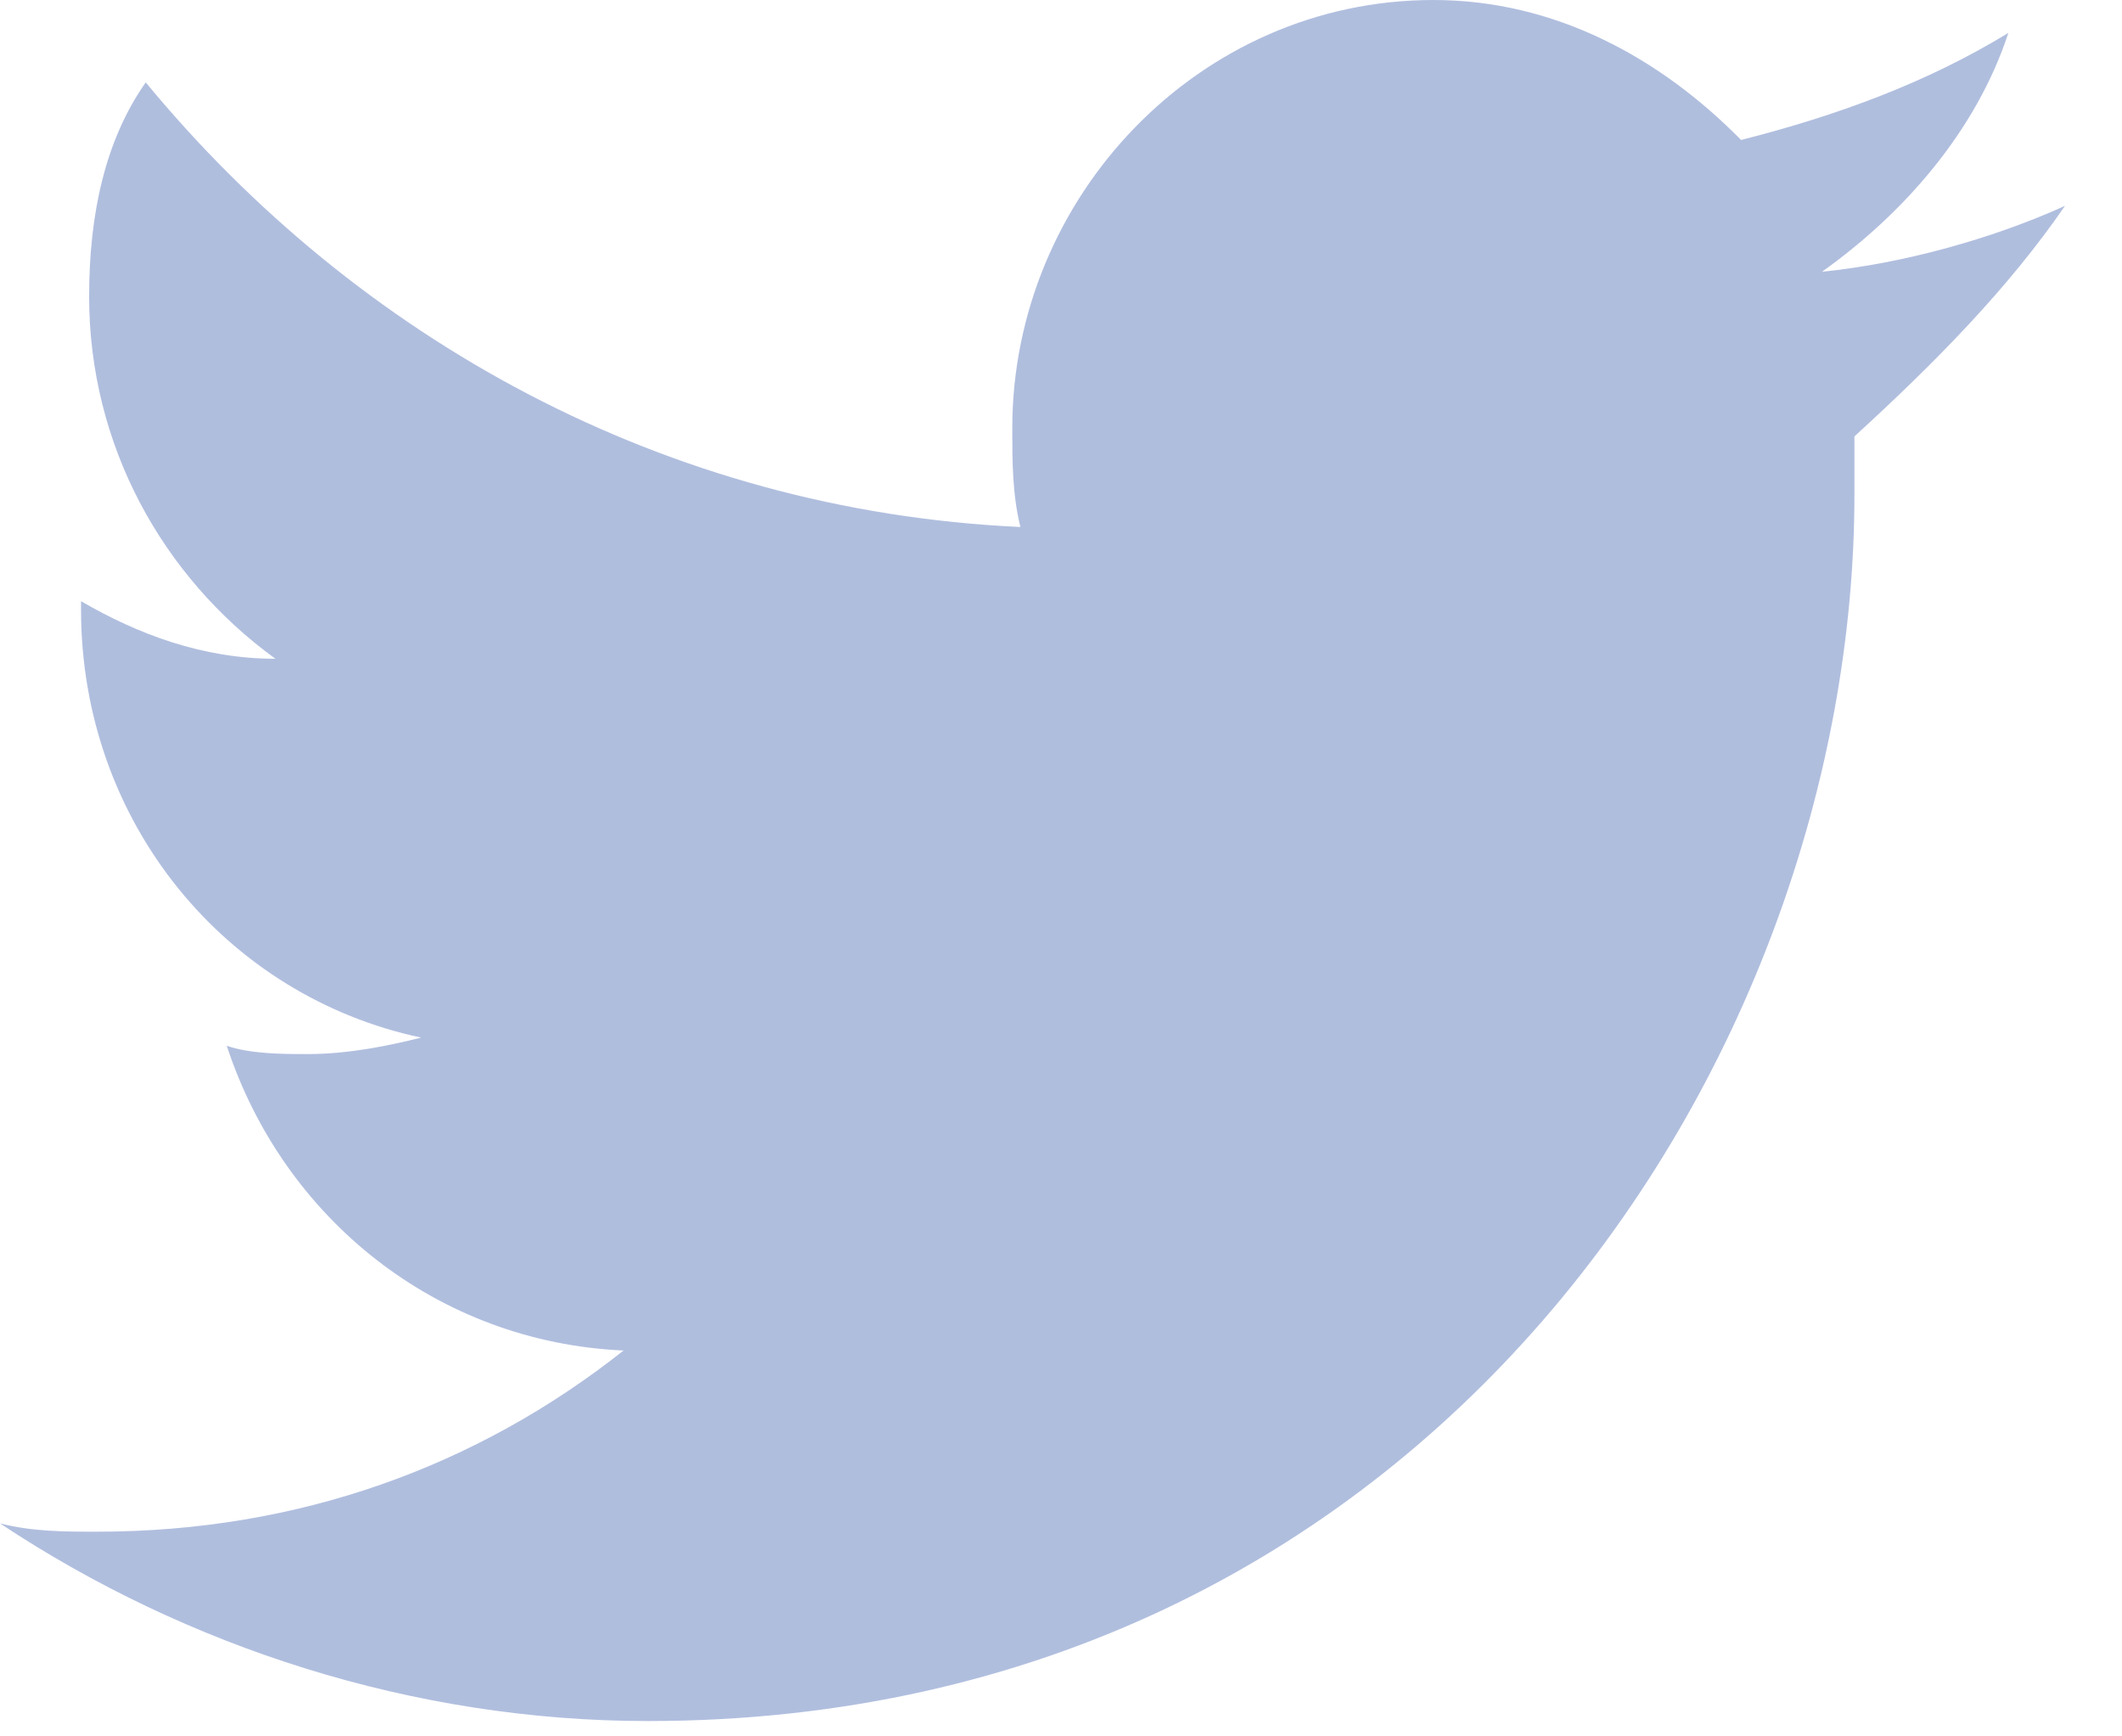 <svg width="22" height="18" viewBox="0 0 22 18" fill="none" xmlns="http://www.w3.org/2000/svg">
<path d="M21.409 2.134C20.654 2.476 19.73 2.732 18.89 2.817C19.73 2.219 20.486 1.366 20.822 0.341C19.982 0.854 19.058 1.195 18.051 1.451C17.211 0.598 16.12 0 14.861 0C12.426 0 10.495 2.049 10.495 4.439C10.495 4.78 10.495 5.122 10.579 5.463C6.885 5.293 3.694 3.5 1.511 0.854C1.091 1.451 0.924 2.219 0.924 3.073C0.924 4.61 1.679 5.975 2.855 6.829C2.099 6.829 1.427 6.573 0.84 6.232C0.84 6.232 0.84 6.232 0.84 6.317C0.84 8.536 2.351 10.329 4.366 10.756C4.03 10.841 3.61 10.927 3.19 10.927C2.939 10.927 2.603 10.927 2.351 10.841C2.939 12.634 4.534 13.914 6.465 14C4.954 15.195 3.106 15.878 1.007 15.878C0.672 15.878 0.336 15.878 0 15.792C1.931 17.073 4.282 17.841 6.717 17.841C14.777 17.841 19.226 11.012 19.226 5.122C19.226 4.951 19.226 4.695 19.226 4.524C20.066 3.756 20.822 2.988 21.409 2.134Z" fill="#B0BEDE"/>
</svg>
